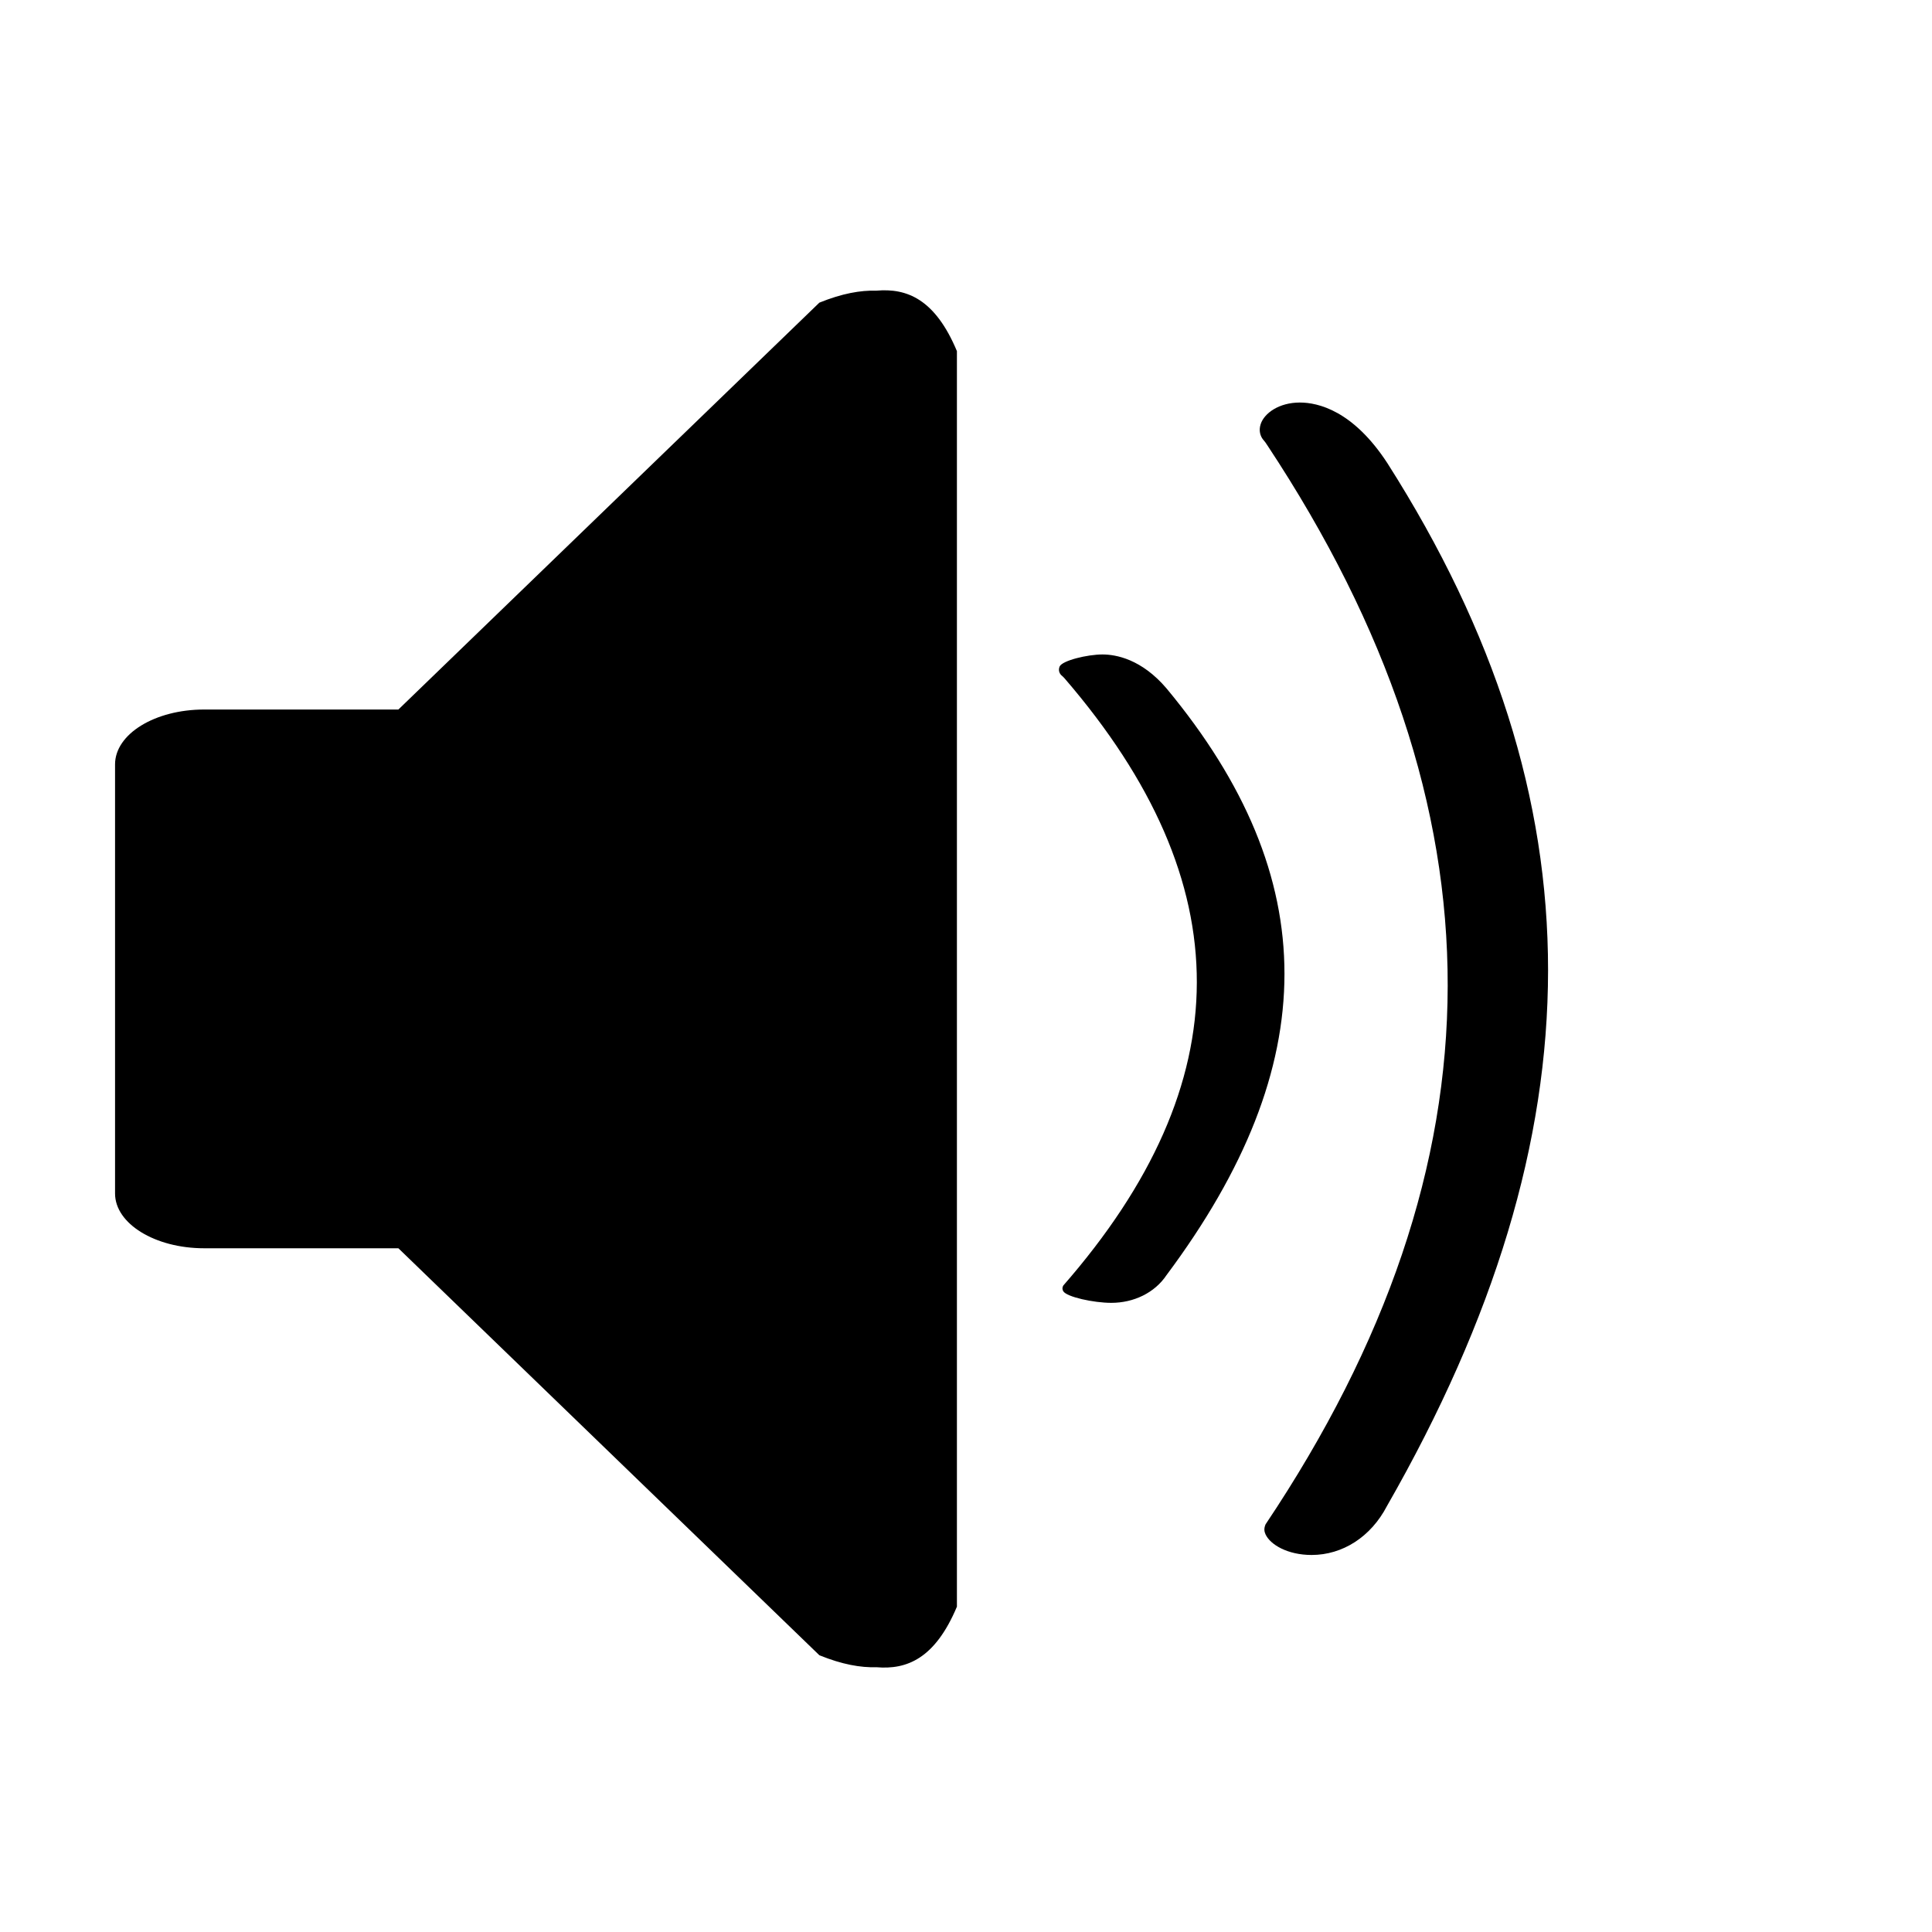 <?xml version="1.0" encoding="utf-8"?>
<!-- Generator: Adobe Illustrator 15.1.0, SVG Export Plug-In  -->
<!DOCTYPE svg PUBLIC "-//W3C//DTD SVG 1.1//EN" "http://www.w3.org/Graphics/SVG/1.1/DTD/svg11.dtd">
<svg version="1.1"
	 xmlns="http://www.w3.org/2000/svg" xmlns:xlink="http://www.w3.org/1999/xlink" xmlns:a="http://ns.adobe.com/AdobeSVGViewerExtensions/3.0/"
	 x="0px" y="0px" width="20px" height="20px" viewBox="-1.191 -3.005 20 20"
	 overflow="visible" enable-background="new -1.191 -3.005 20 20" xml:space="preserve">
<defs>
</defs>
<path d="M7.881,0.004c-0.162-0.005-0.354,0.028-0.59,0.124L2.933,4.34H0.922C0.413,4.34,0,4.593,0,4.908V9.35
	c0,0.312,0.413,0.567,0.922,0.567h2.011l4.358,4.213c0.236,0.096,0.428,0.129,0.59,0.124c0.314,0.027,0.607-0.087,0.834-0.627
	v-0.083V0.713V0.63C8.489,0.09,8.196-0.024,7.881,0.004z"/>
<path d="M12.387,13.092c-0.249,0-0.428-0.107-0.477-0.213c-0.012-0.026-0.02-0.058,0-0.104c2.508-3.744,2.514-7.397,0.018-11.171
	l-0.021-0.031l-0.022-0.027c-0.027-0.033-0.049-0.091-0.025-0.162c0.037-0.111,0.188-0.222,0.405-0.222
	c0.187,0,0.551,0.082,0.907,0.629c2.218,3.484,2.217,6.916-0.005,10.794C13,12.906,12.706,13.092,12.387,13.092z"/>
<path d="M10.313,10.482c-0.183,0-0.461-0.061-0.497-0.12c-0.008-0.015-0.014-0.032,0-0.059c1.839-2.106,1.843-4.162,0.014-6.285
	L9.814,4.001L9.797,3.986c-0.02-0.019-0.035-0.051-0.019-0.091c0.027-0.062,0.286-0.125,0.444-0.125
	c0.137,0,0.404,0.046,0.665,0.354c1.626,1.96,1.625,3.891-0.003,6.072C10.762,10.378,10.546,10.482,10.313,10.482z"/>
</svg>

